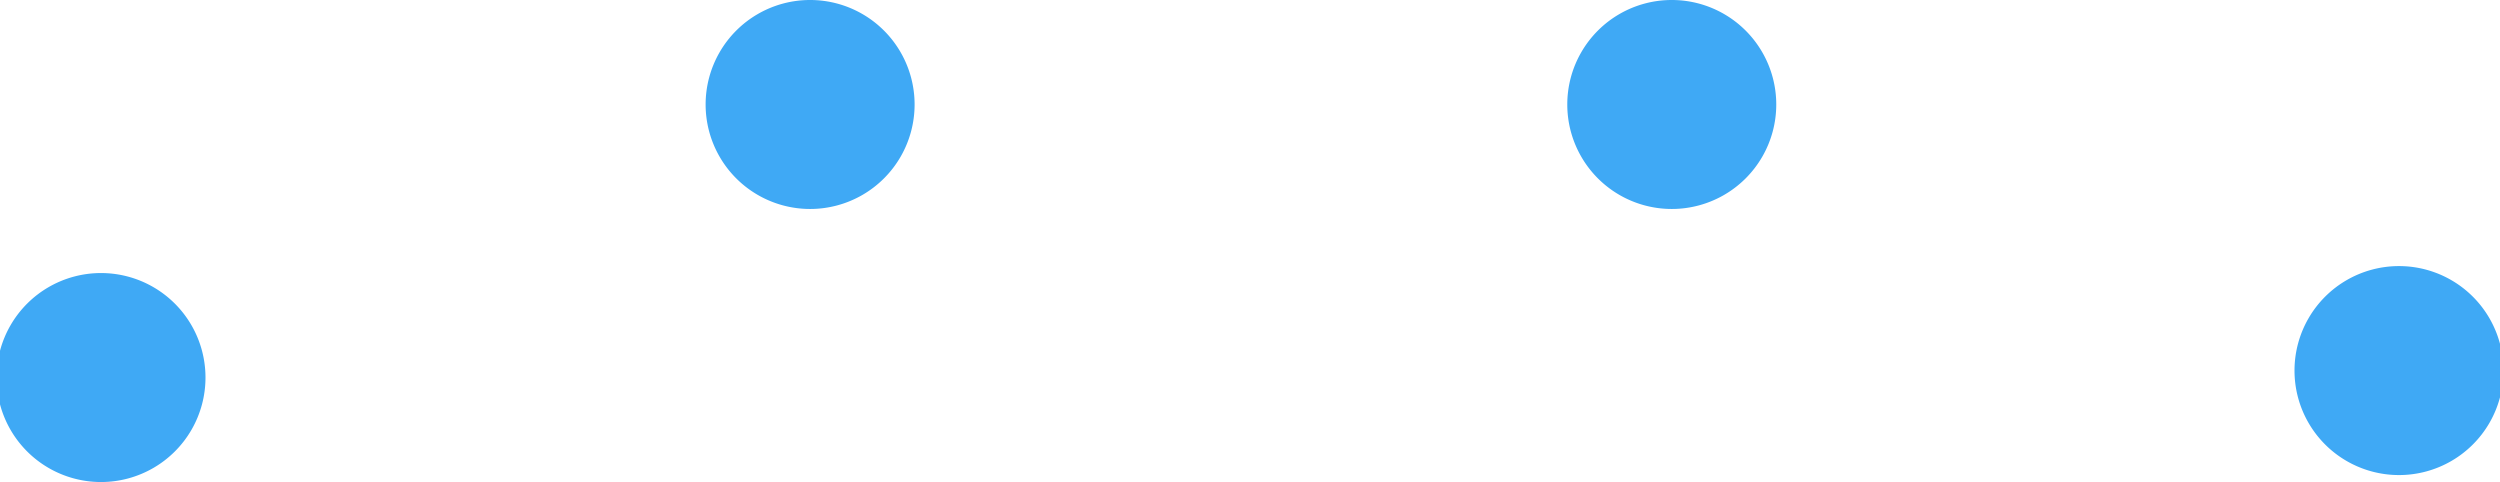 <svg xmlns="http://www.w3.org/2000/svg" viewBox="0 0 35.89 6.92"><defs><style>.cls-1{fill:#3fa9f5;}</style></defs><title>eyebrow-no-eyebrow-single</title><g id="Layer_2" data-name="Layer 2"><g id="quiz"><g id="eyebrow-no-eyebrow-single"><path class="cls-1" d="M1.45,6.92a1.5,1.5,0,0,0,0-3,1.5,1.5,0,0,0,0,3Z"/><path class="cls-1" d="M11.63,3a1.5,1.5,0,0,0,0-3,1.5,1.5,0,0,0,0,3Z"/><path class="cls-1" d="M24,3a1.5,1.5,0,0,0,0-3,1.5,1.5,0,0,0,0,3Z"/><path class="cls-1" d="M34.44,6.82a1.5,1.5,0,0,0,0-3,1.5,1.5,0,0,0,0,3Z"/></g></g></g></svg>